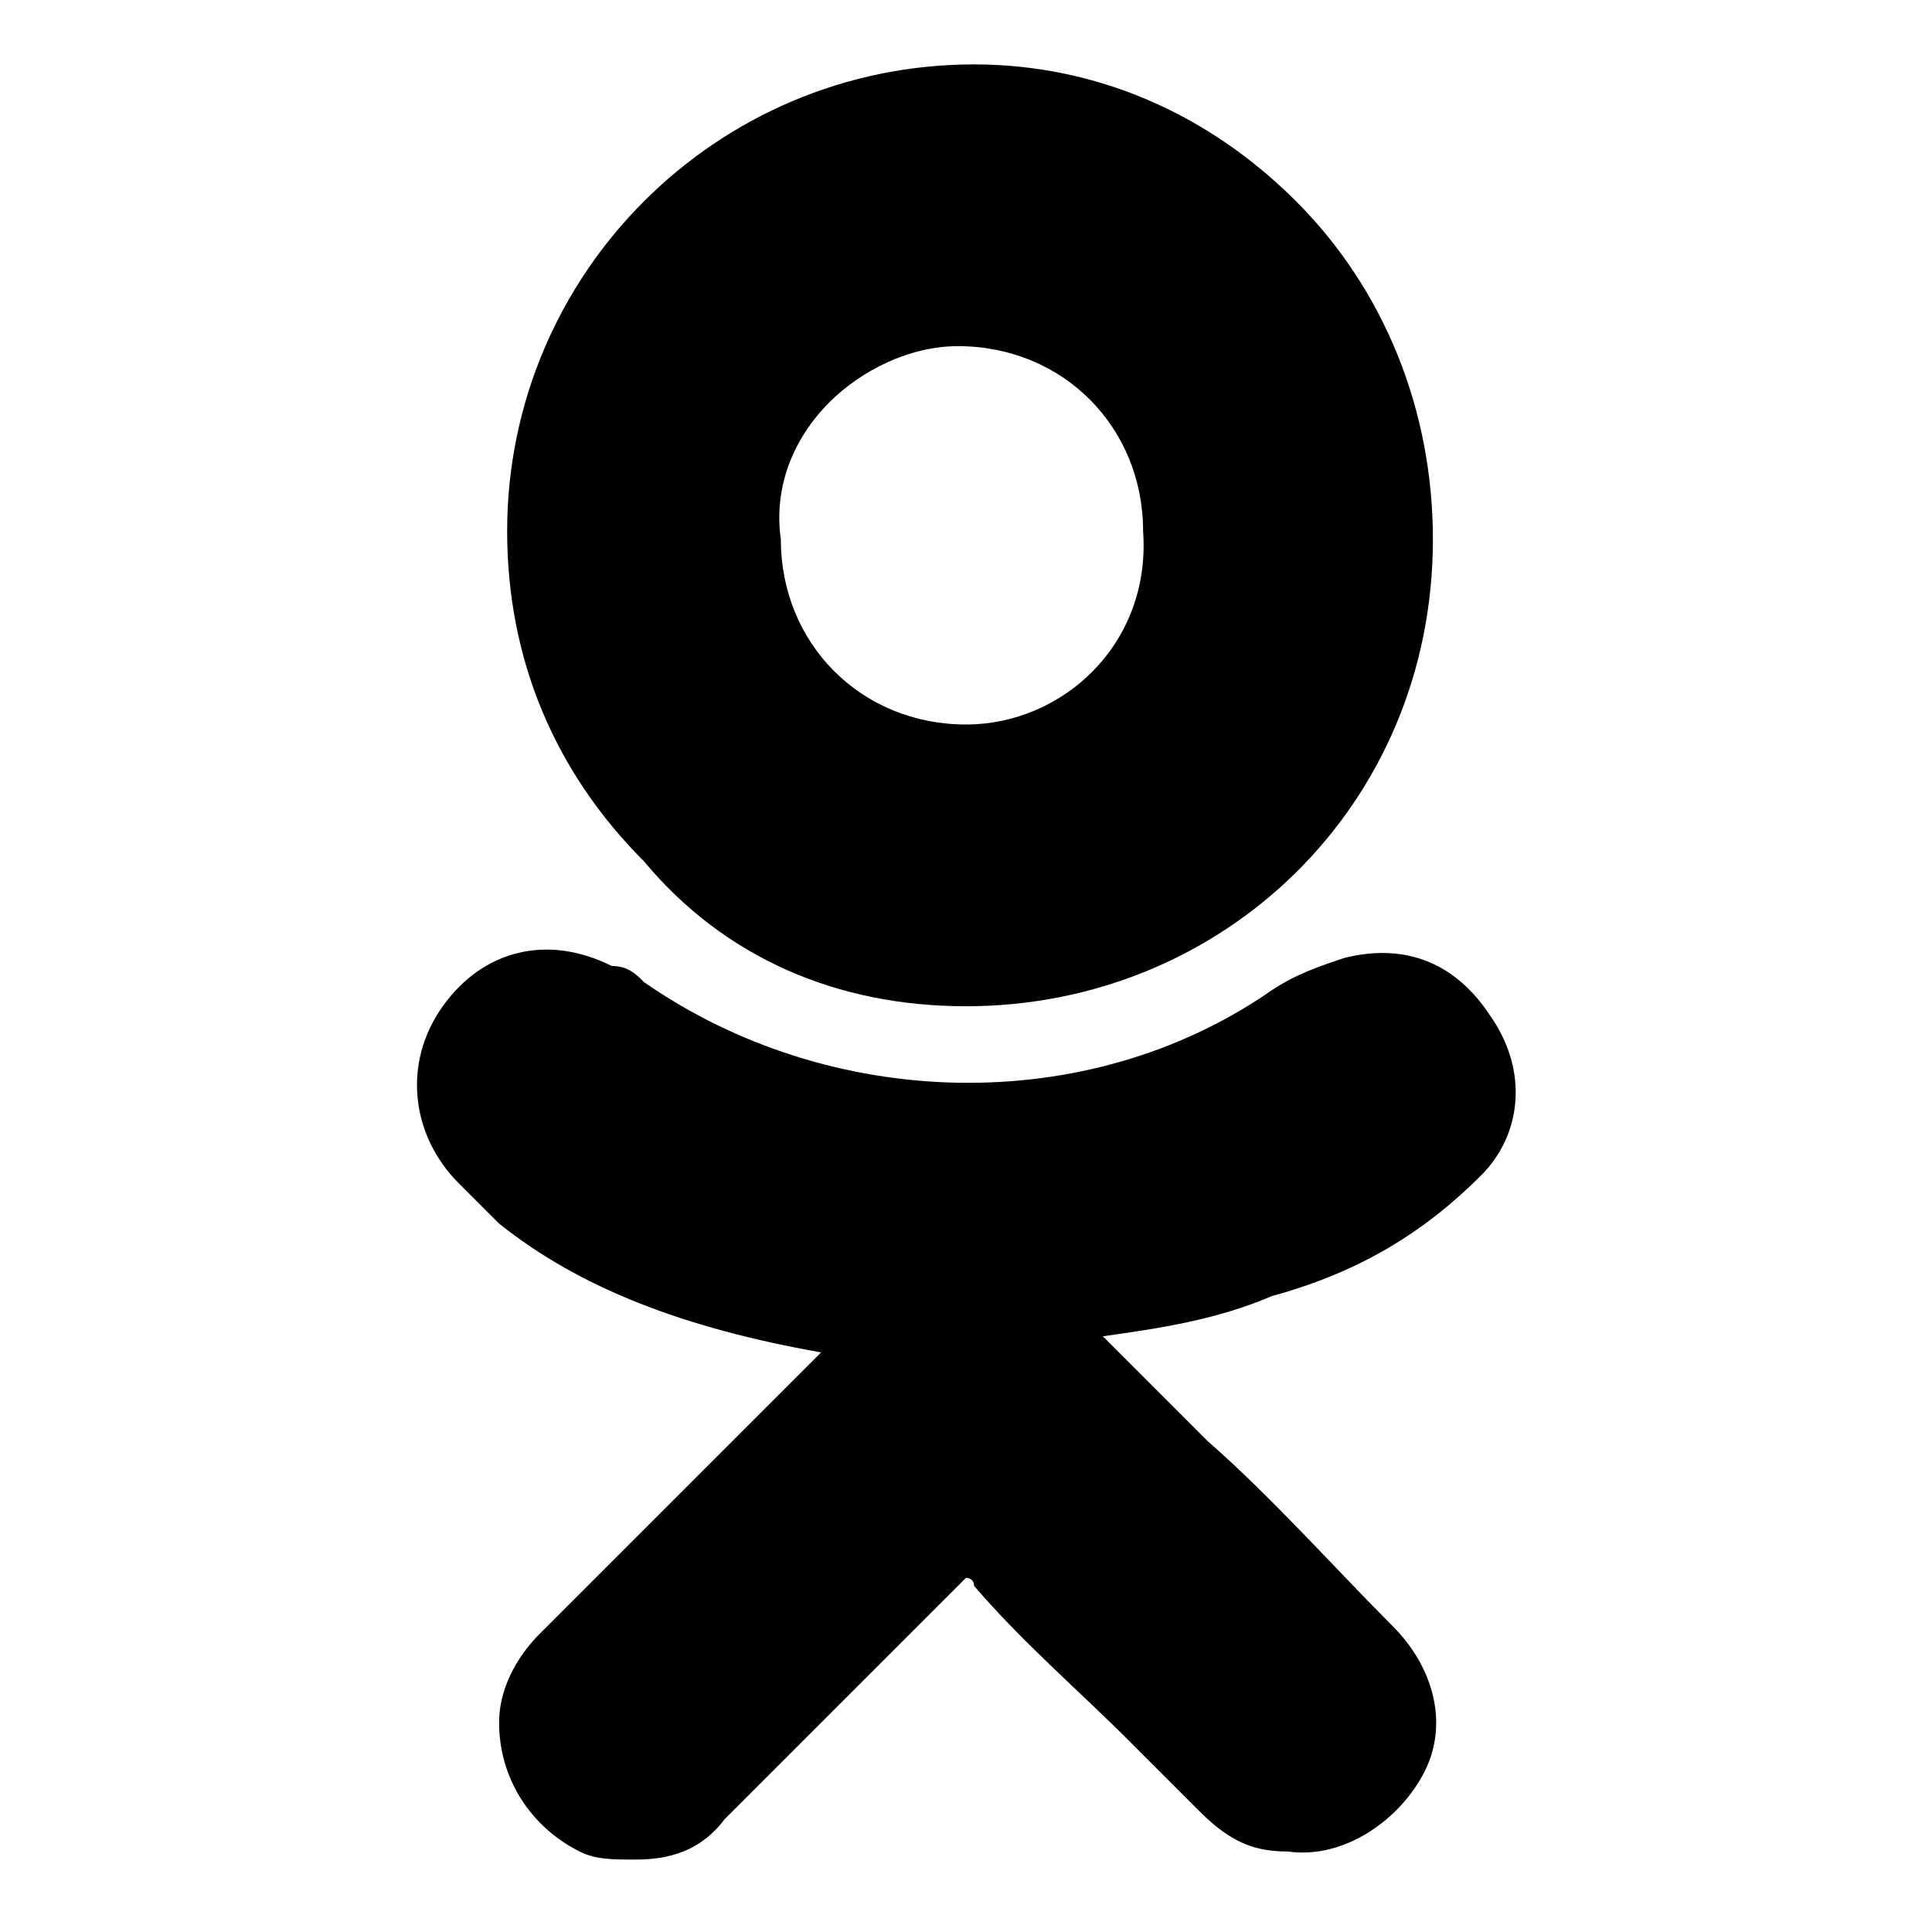 <?xml version="1.0" encoding="utf-8"?>
<!-- Generator: Adobe Illustrator 19.2.1, SVG Export Plug-In . SVG Version: 6.00 Build 0)  -->
<svg version="1.1" id="Слой_1" xmlns="http://www.w3.org/2000/svg" xmlns:xlink="http://www.w3.org/1999/xlink" x="0px" y="0px"
	 viewBox="0 0 24 24" style="enable-background:new 0 0 24 24;" xml:space="preserve">
<style type="text/css">
	.st0{fill:#5C619D;}
</style>
	<path d="M18.4,14.6c0.5-0.5,0.6-1.3,0.1-2c-0.4-0.6-1-0.9-1.8-0.7c-0.3,0.1-0.6,0.2-0.9,0.4c-2.3,1.6-5.5,1.5-7.8-0.1C7.9,12.1,7.8,12,7.6,12c-0.8-0.4-1.6-0.2-2.1,0.5c-0.5,0.7-0.4,1.6,0.2,2.2C5.9,14.9,6,15,6.1,15.1l0.1,0.1c1,0.8,2.3,1.3,4,1.6l-1,1c-0.8,0.8-1.7,1.7-2.5,2.5c-0.2,0.2-0.5,0.6-0.5,1.1c0,0.7,0.4,1.3,1,1.6c0.2,0.1,0.4,0.1,0.7,0.1c0.4,0,0.8-0.1,1.1-0.5c1.1-1.1,2-2,2.9-2.9c0.1-0.1,0.1-0.1,0.1-0.1s0.1,0,0.1,0.1c0.6,0.7,1.3,1.3,1.9,1.9c0.3,0.3,0.6,0.6,0.9,0.9c0.4,0.4,0.7,0.5,1.1,0.5c0.7,0.1,1.4-0.4,1.7-1c0.3-0.6,0.1-1.3-0.4-1.8c-0.7-0.7-1.5-1.6-2.3-2.3l-1.3-1.3c0.7-0.1,1.4-0.2,2.1-0.5C16.9,15.8,17.7,15.3,18.4,14.6z"/>
	<path d="M12,12.5c3.2,0,5.8-2.5,5.8-5.8c0-1.6-0.6-3.1-1.7-4.2c-1.1-1.1-2.5-1.7-4-1.7c-3.2,0-5.8,2.6-5.8,5.8c0,1.6,0.6,3,1.7,4.1C9,11.9,10.4,12.5,12,12.5z M10.3,5c0.4-0.4,1-0.7,1.6-0.7c1.3,0,2.3,1,2.3,2.3C14.3,8,13.2,9,12,9c-1.3,0-2.3-1-2.3-2.3C9.6,6,9.9,5.4,10.3,5z"/>
</svg>
